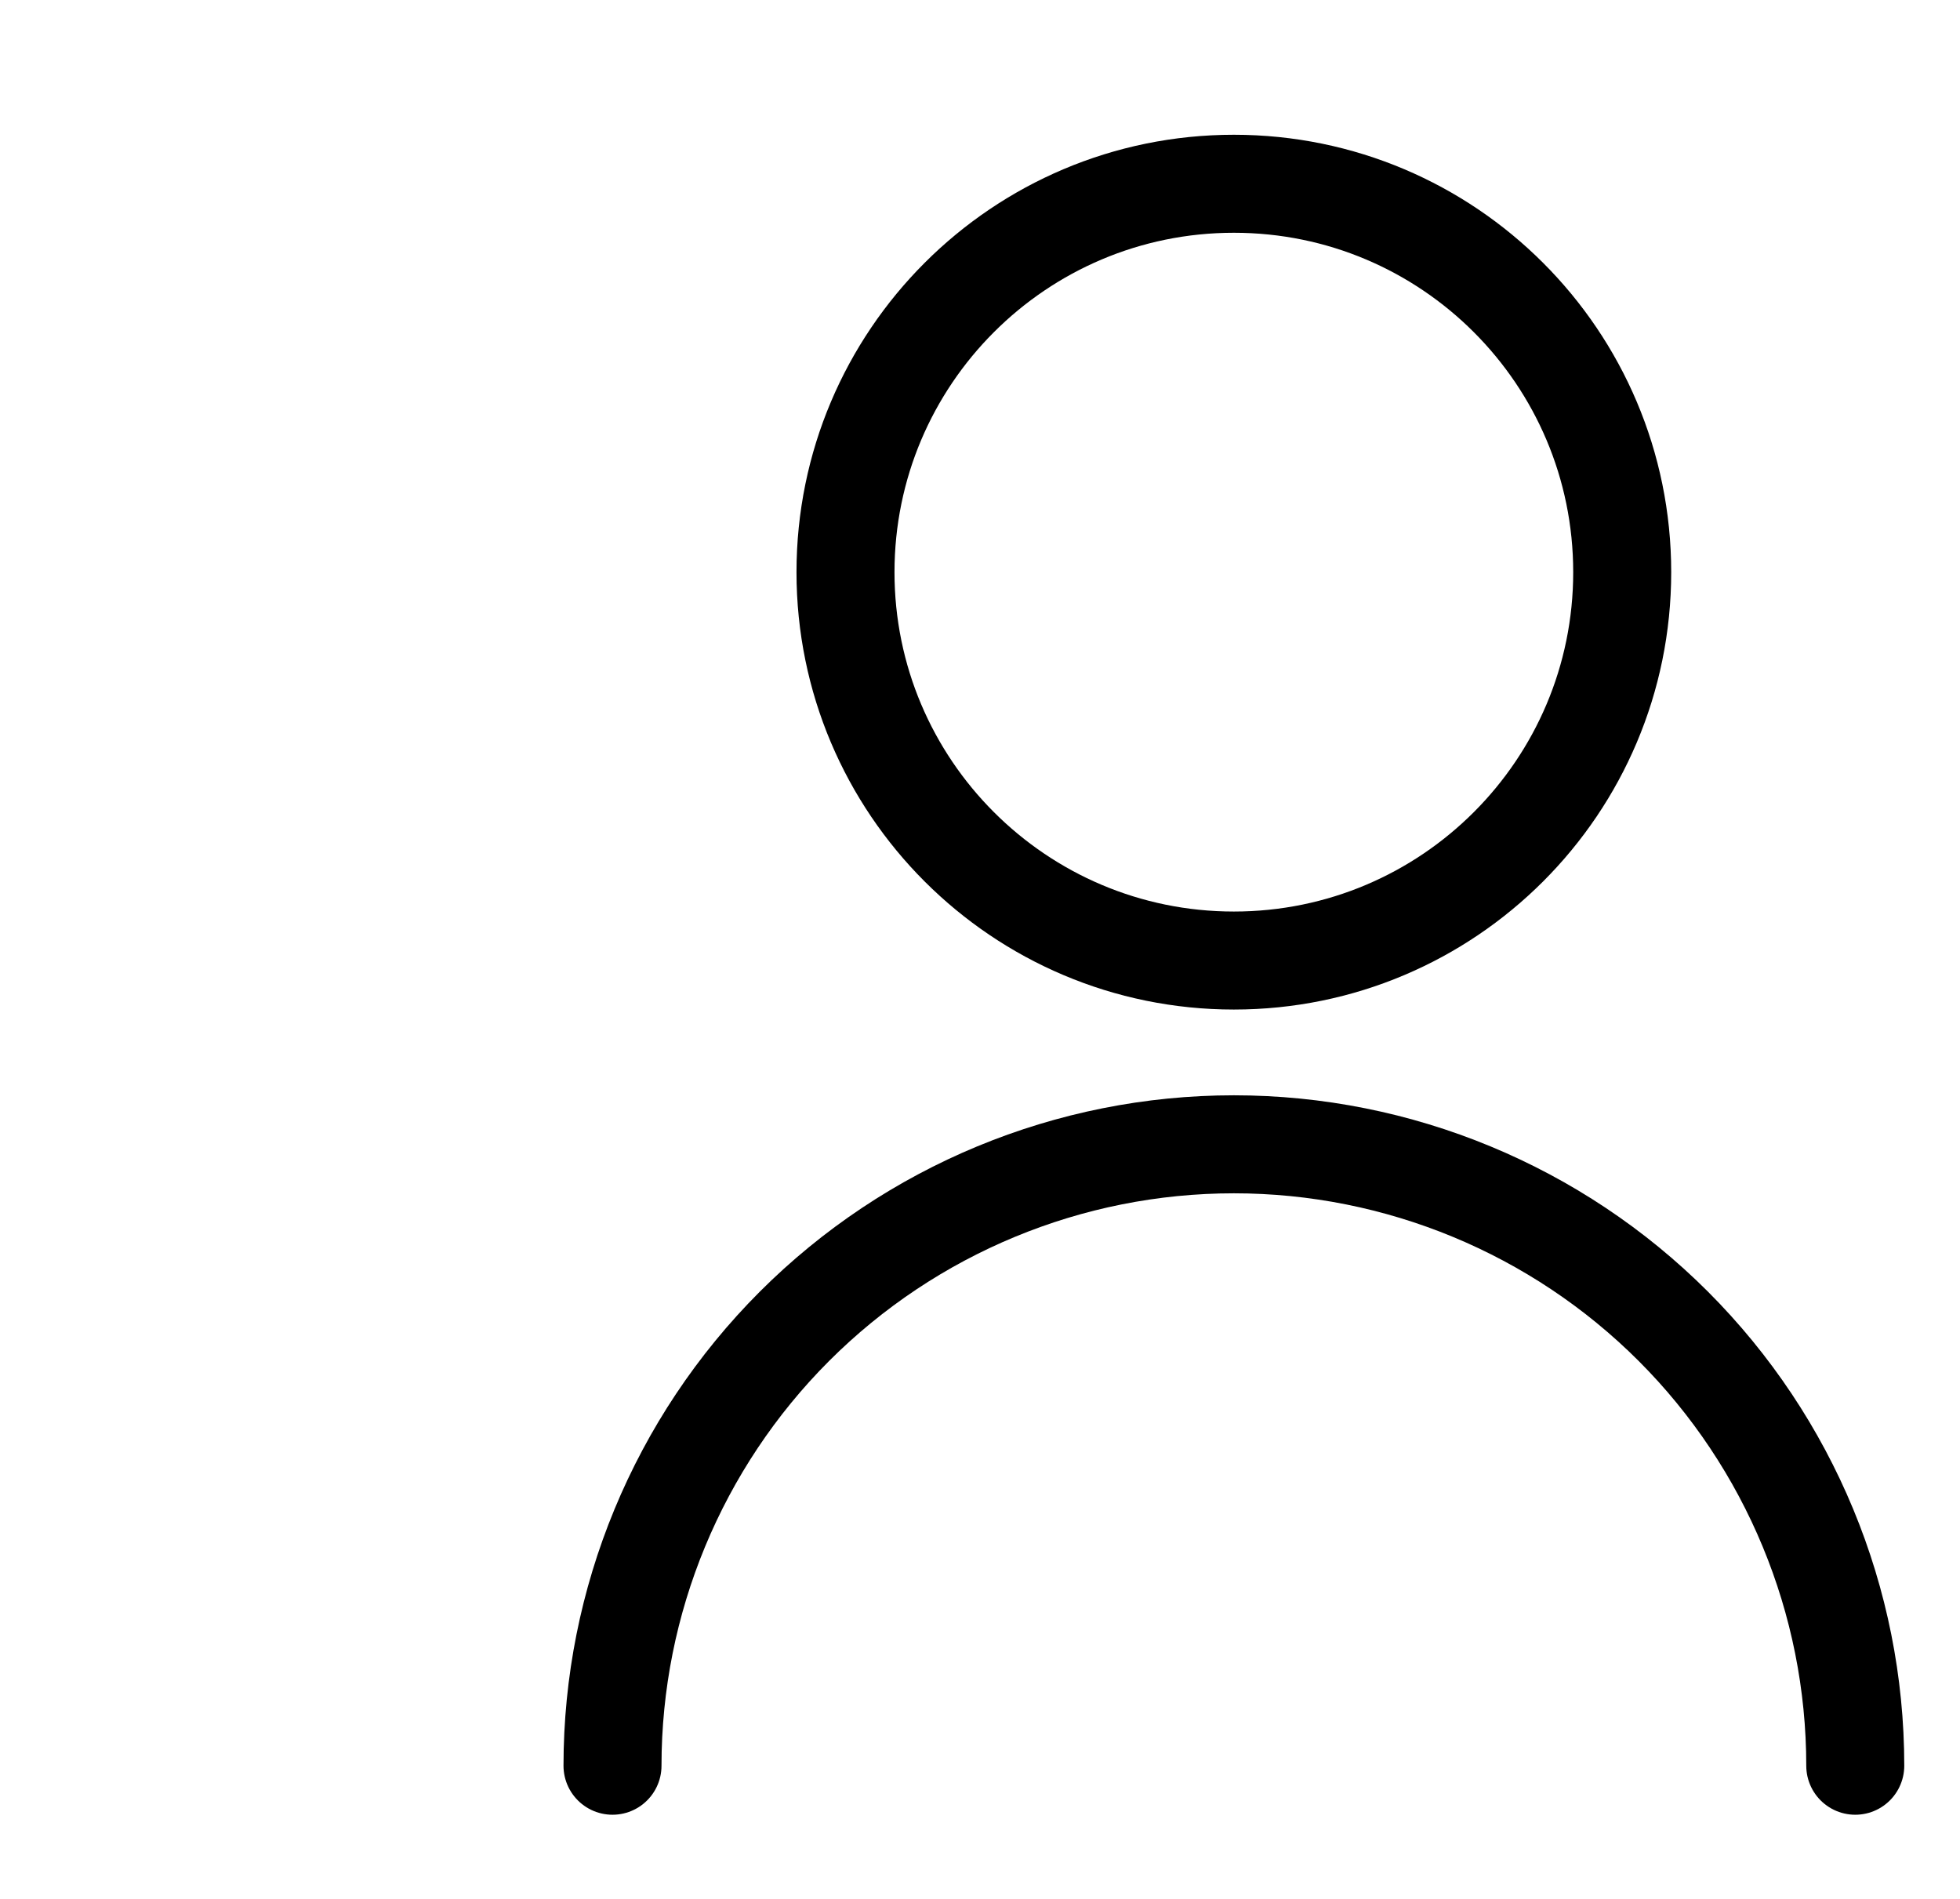<svg width="32" height="31" viewBox="0 0 32 31" fill="none" xmlns="http://www.w3.org/2000/svg">
    <path d="M20.145 15.681C23.647 15.681 26.485 12.842 26.485 9.341C26.485 5.839 23.647 3 20.145 3C16.643 3 13.804 5.839 13.804 9.341C13.804 12.842 16.643 15.681 20.145 15.681Z" stroke="currentColor" stroke-width="1.6" stroke-linecap="round" stroke-linejoin="round"/>
    <path d="M10 28.826C10 26.135 11.069 23.555 12.971 21.652C14.874 19.75 17.454 18.681 20.145 18.681C22.835 18.681 25.416 19.75 27.319 21.652C29.221 23.555 30.29 26.135 30.29 28.826" stroke="currentColor" stroke-width="1.6" stroke-linecap="round" stroke-linejoin="round"/>
</svg>